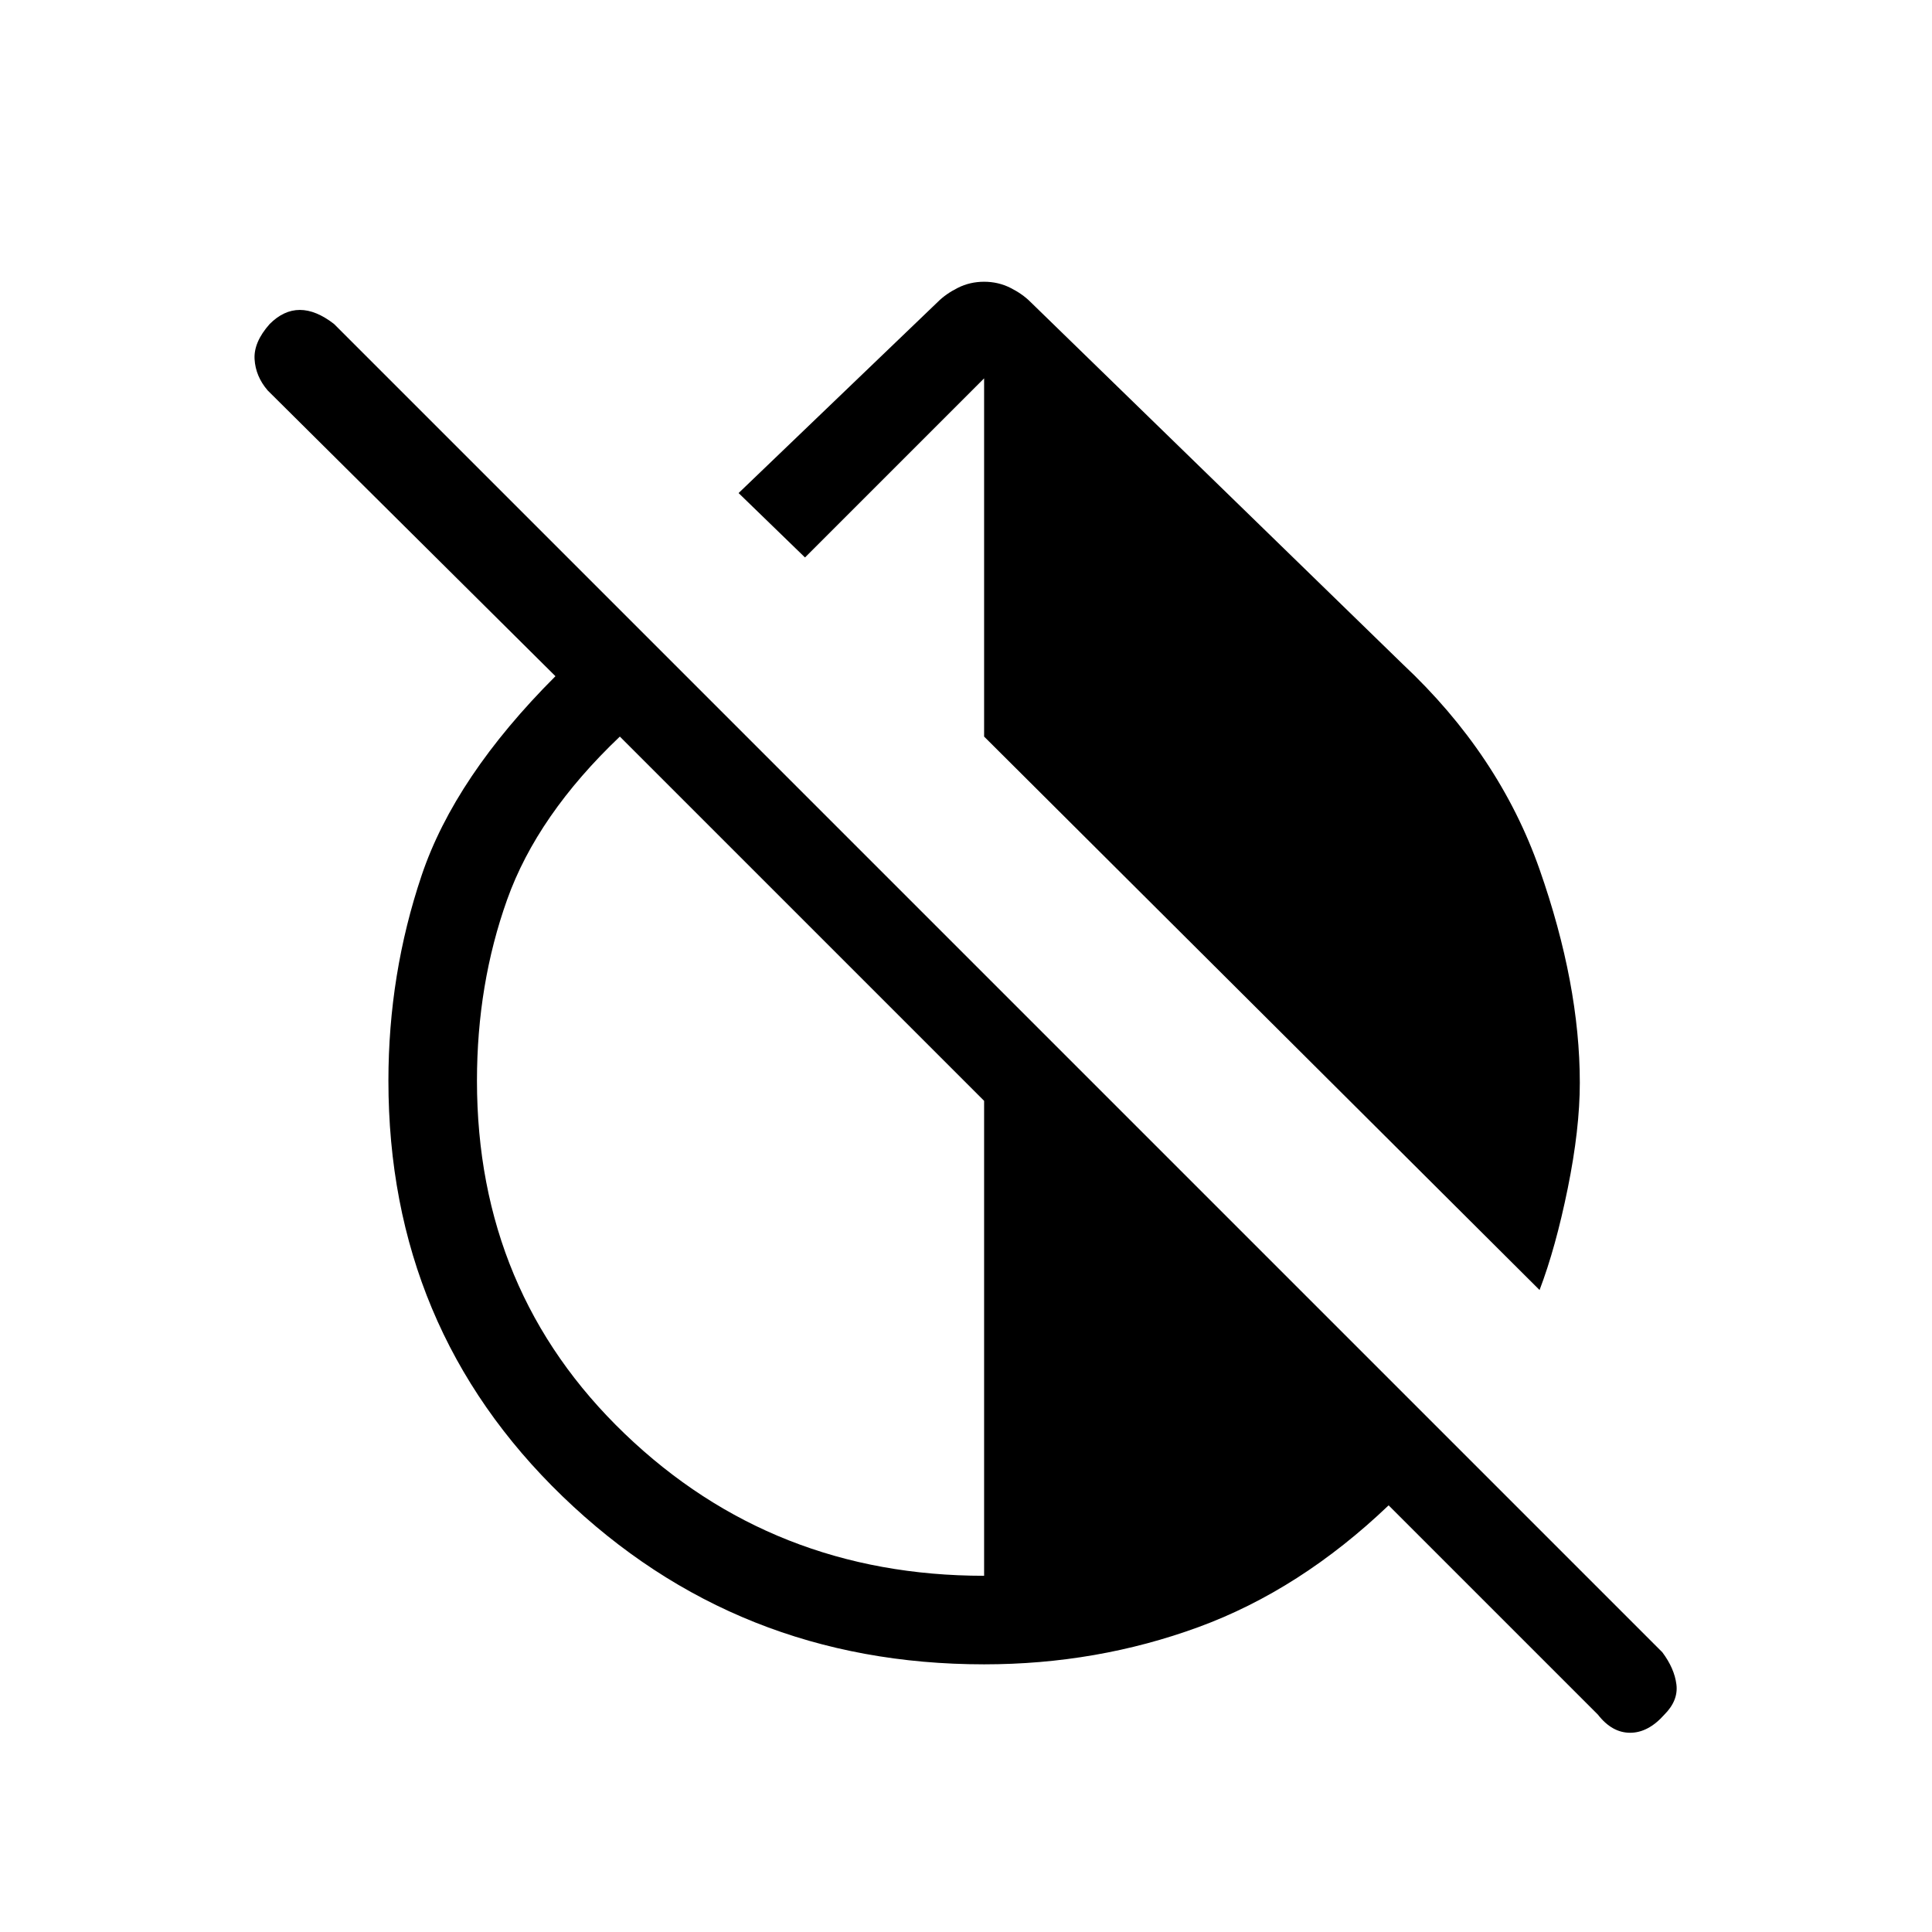 <svg xmlns="http://www.w3.org/2000/svg" height="48" width="48"><path d="M38.25 32.05 24.45 18.3V9.4L20 13.85L18.35 12.25L23.3 7.5Q23.5 7.3 23.8 7.15Q24.1 7 24.45 7Q24.8 7 25.1 7.15Q25.4 7.3 25.6 7.5L34.85 16.5Q37.25 18.75 38.25 21.6Q39.25 24.45 39.25 26.9Q39.25 28.05 38.95 29.525Q38.65 31 38.25 32.05ZM39.7 42.6 34.5 37.4Q32.3 39.5 29.775 40.425Q27.25 41.35 24.45 41.35Q18.3 41.35 13.975 37.175Q9.65 33 9.65 26.85Q9.65 24.2 10.475 21.75Q11.3 19.3 13.8 16.8L6.65 9.7Q6.35 9.35 6.325 8.925Q6.3 8.5 6.7 8.05Q7.05 7.7 7.45 7.7Q7.85 7.7 8.3 8.05L41.3 41.05Q41.6 41.45 41.65 41.85Q41.7 42.25 41.35 42.6Q40.95 43.05 40.5 43.05Q40.05 43.05 39.7 42.6ZM24.45 39.15V27.35L15.4 18.3Q13.35 20.25 12.6 22.35Q11.85 24.45 11.85 26.85Q11.85 32.1 15.525 35.625Q19.2 39.15 24.45 39.15Z"/></svg>